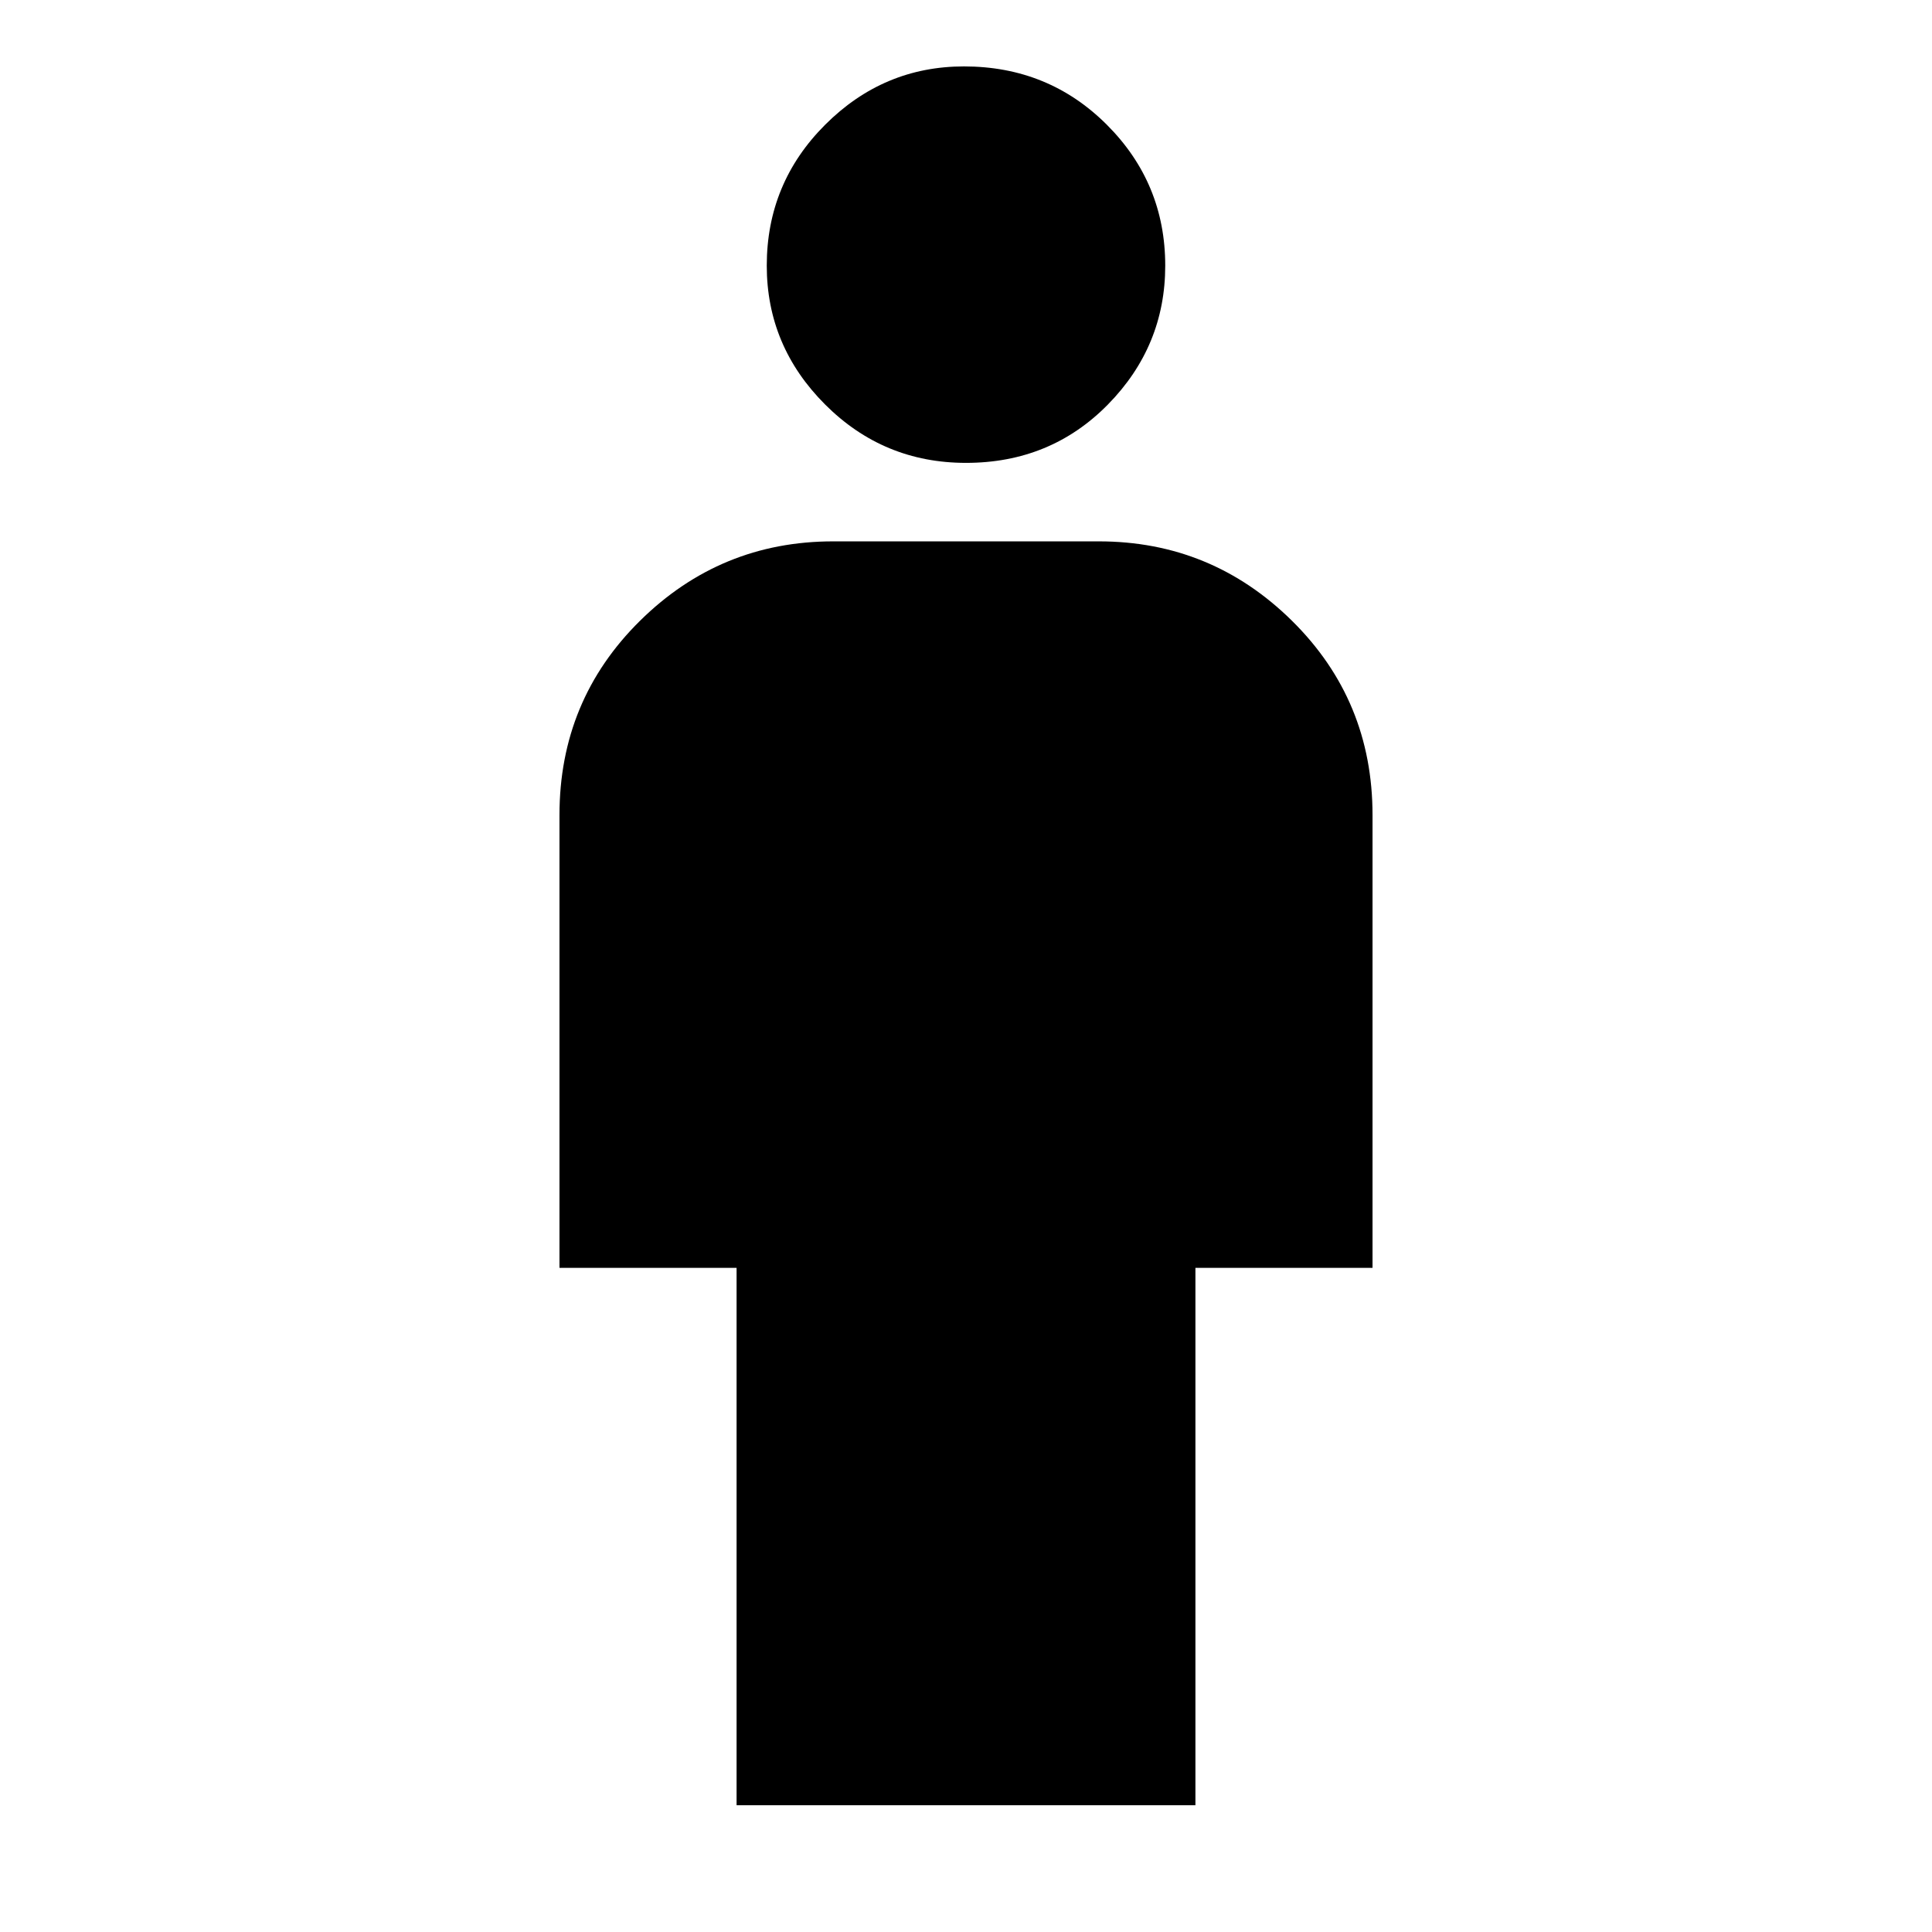 <svg xmlns="http://www.w3.org/2000/svg" height="24" width="24"><path d="M9.15 22.425V15.75h-2.2v-5.625q0-1.425 1-2.413 1-.987 2.4-.987h3.3q1.4 0 2.4.987 1 .988 1 2.413v5.625h-2.2v6.675ZM12 5.75q-1.025 0-1.75-.725Q9.525 4.3 9.525 3.3q0-1.025.725-1.75.725-.725 1.725-.725 1.05 0 1.775.725.725.725.725 1.75 0 1-.712 1.725-.713.725-1.763.725Z"/></svg>